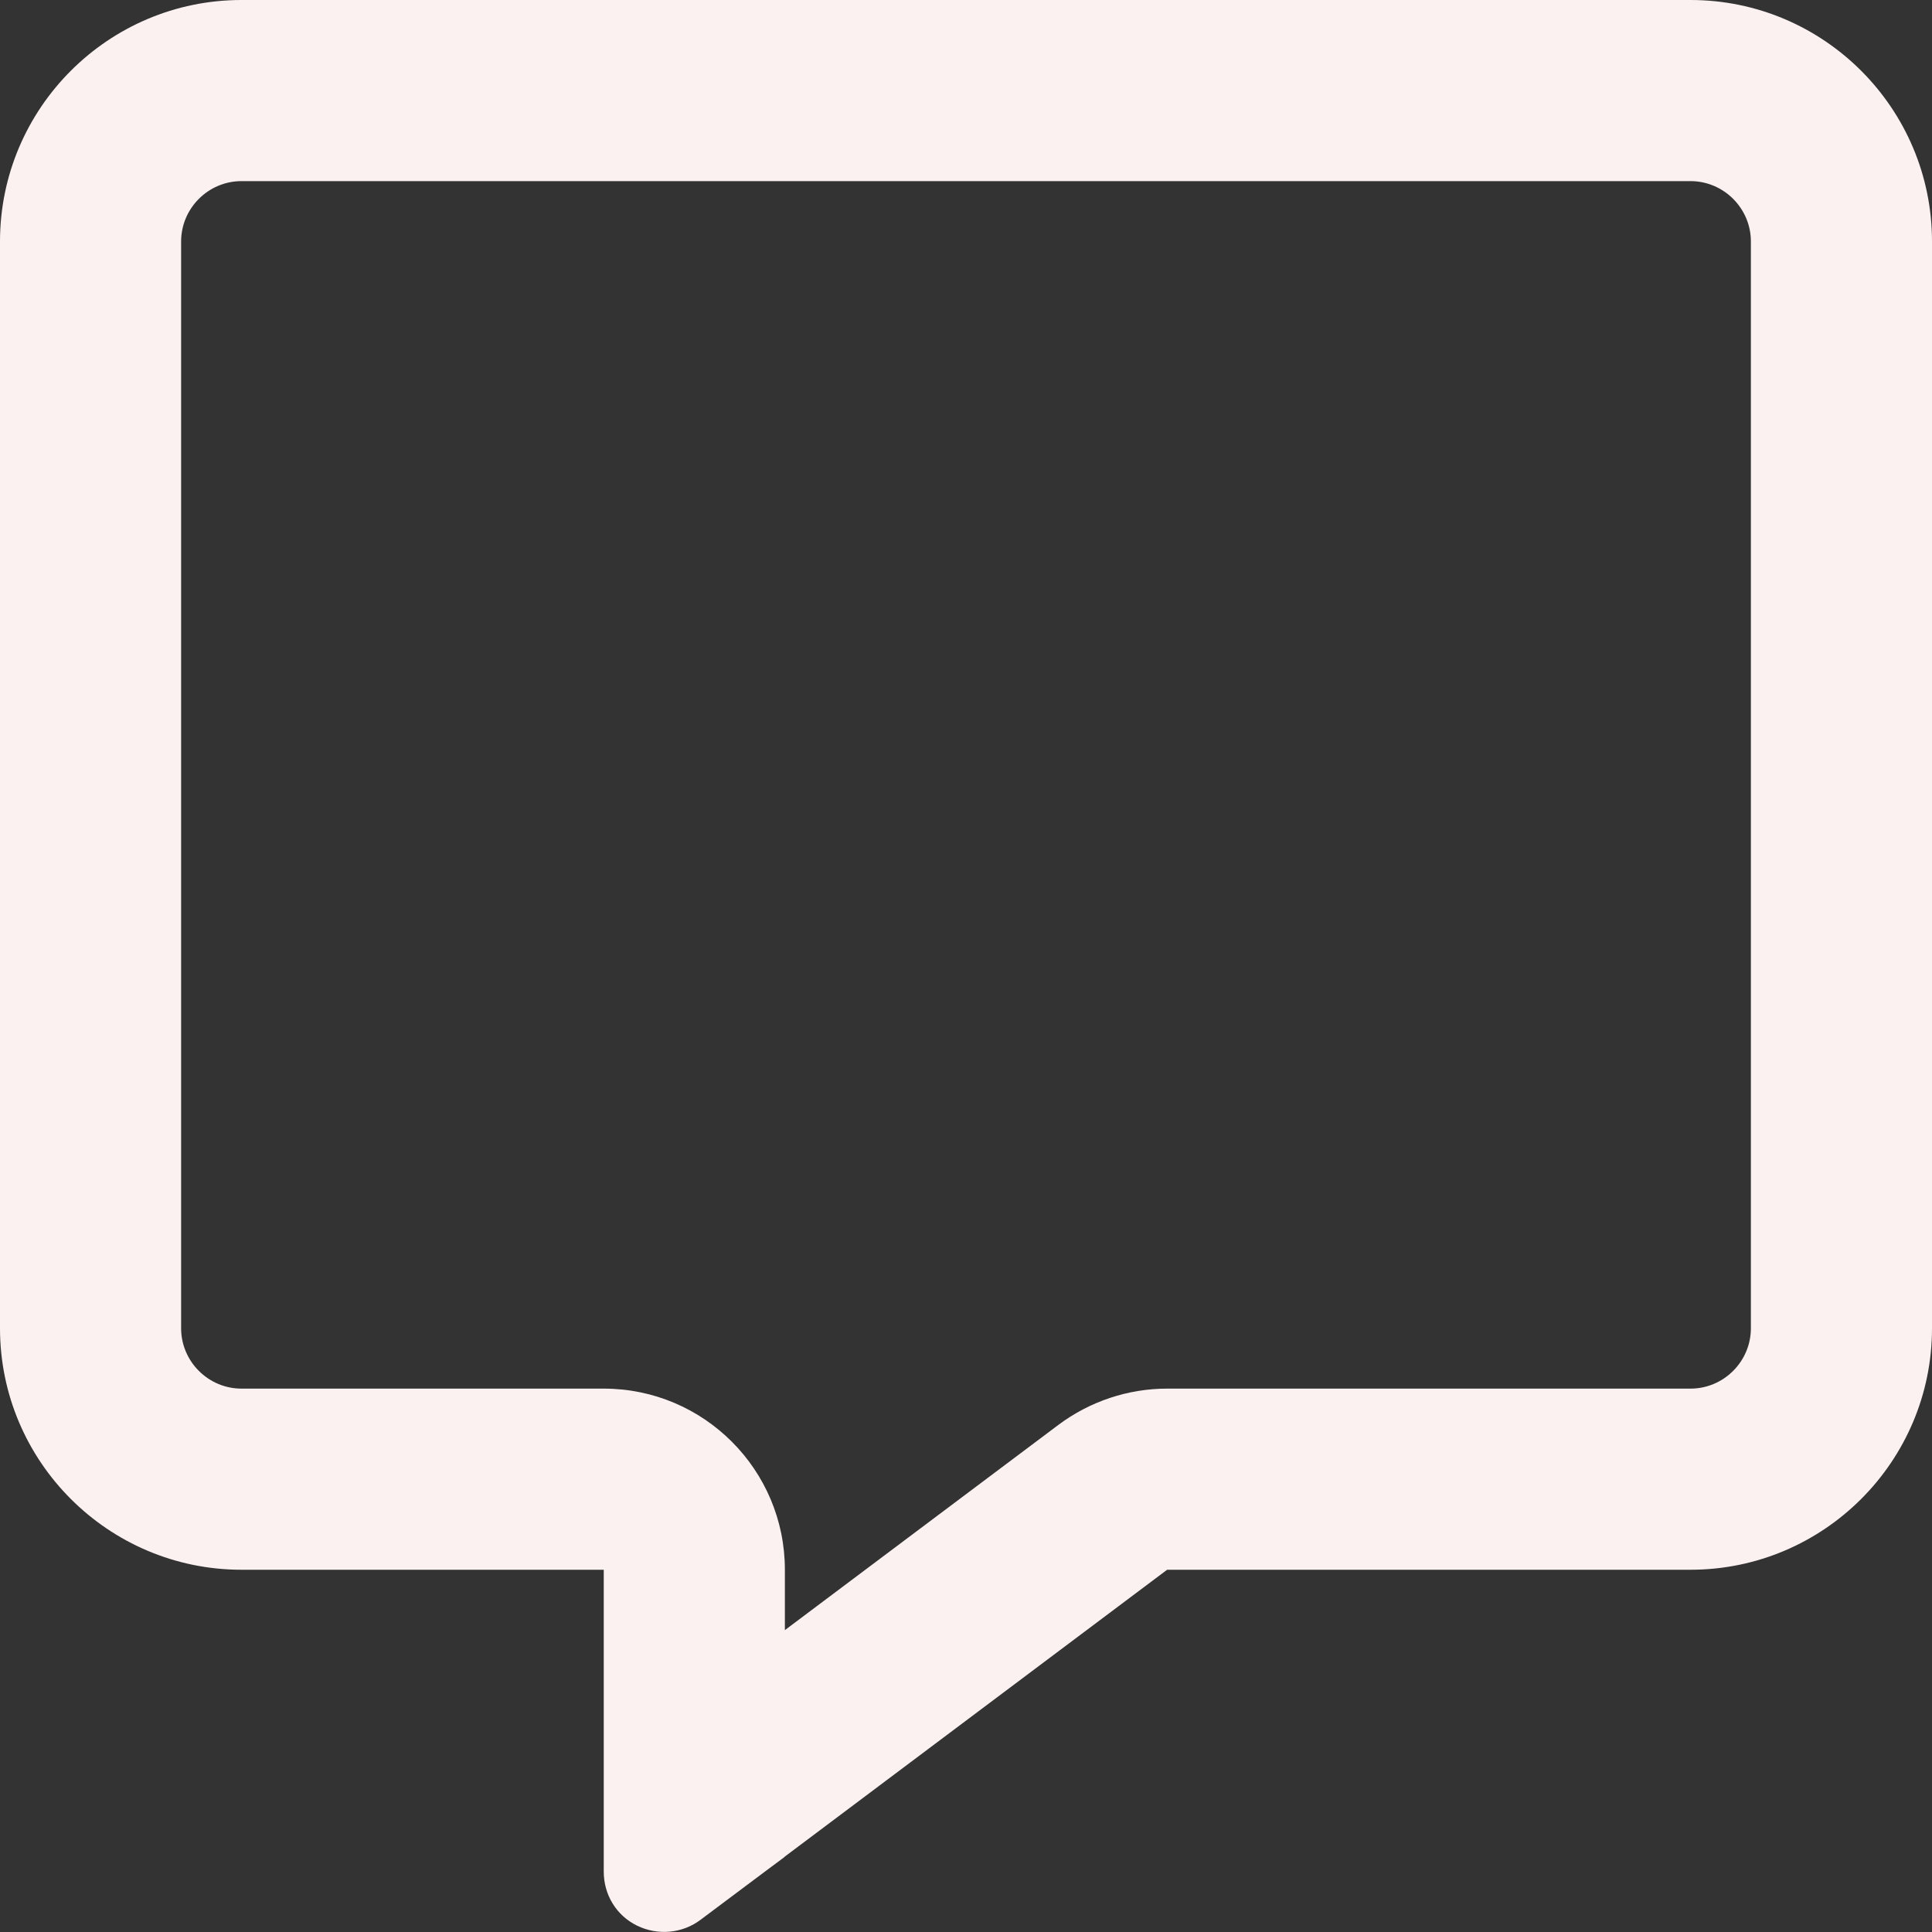 <svg width="142" height="142" viewBox="0 0 142 142" fill="none" xmlns="http://www.w3.org/2000/svg">
<rect x="0" y="0" width="142" height="142" fill="#333333" stroke="none"/>
<g clip-path="url(#clip0_1368_95)">
<path d="M44.375 102.062C51.725 102.062 57.688 108.025 57.688 115.375V119.812L77.795 104.725C80.097 103.005 82.898 102.062 85.782 102.062H124.25C126.691 102.062 128.688 100.066 128.688 97.625V17.75C128.688 15.309 126.691 13.312 124.25 13.312H17.75C15.309 13.312 13.312 15.309 13.312 17.75V97.625C13.312 100.066 15.309 102.062 17.75 102.062H44.375ZM57.688 136.453L57.632 136.509L56.218 137.562L51.475 141.113C50.144 142.111 48.341 142.277 46.816 141.529C45.29 140.78 44.375 139.254 44.375 137.562V131.655V129.88V129.797V128.688V115.375H31.062H17.75C7.96 115.375 0 107.415 0 97.625V17.75C0 7.96 7.96 0 17.75 0H124.25C134.04 0 142 7.96 142 17.75V97.625C142 107.415 134.04 115.375 124.25 115.375H85.782L57.688 136.453Z" fill="#FCF1F1"/>
</g>
<defs>
<clipPath id="clip0_1368_95">
<rect width="142" height="142" fill="white"/>
</clipPath>
</defs>
</svg>
